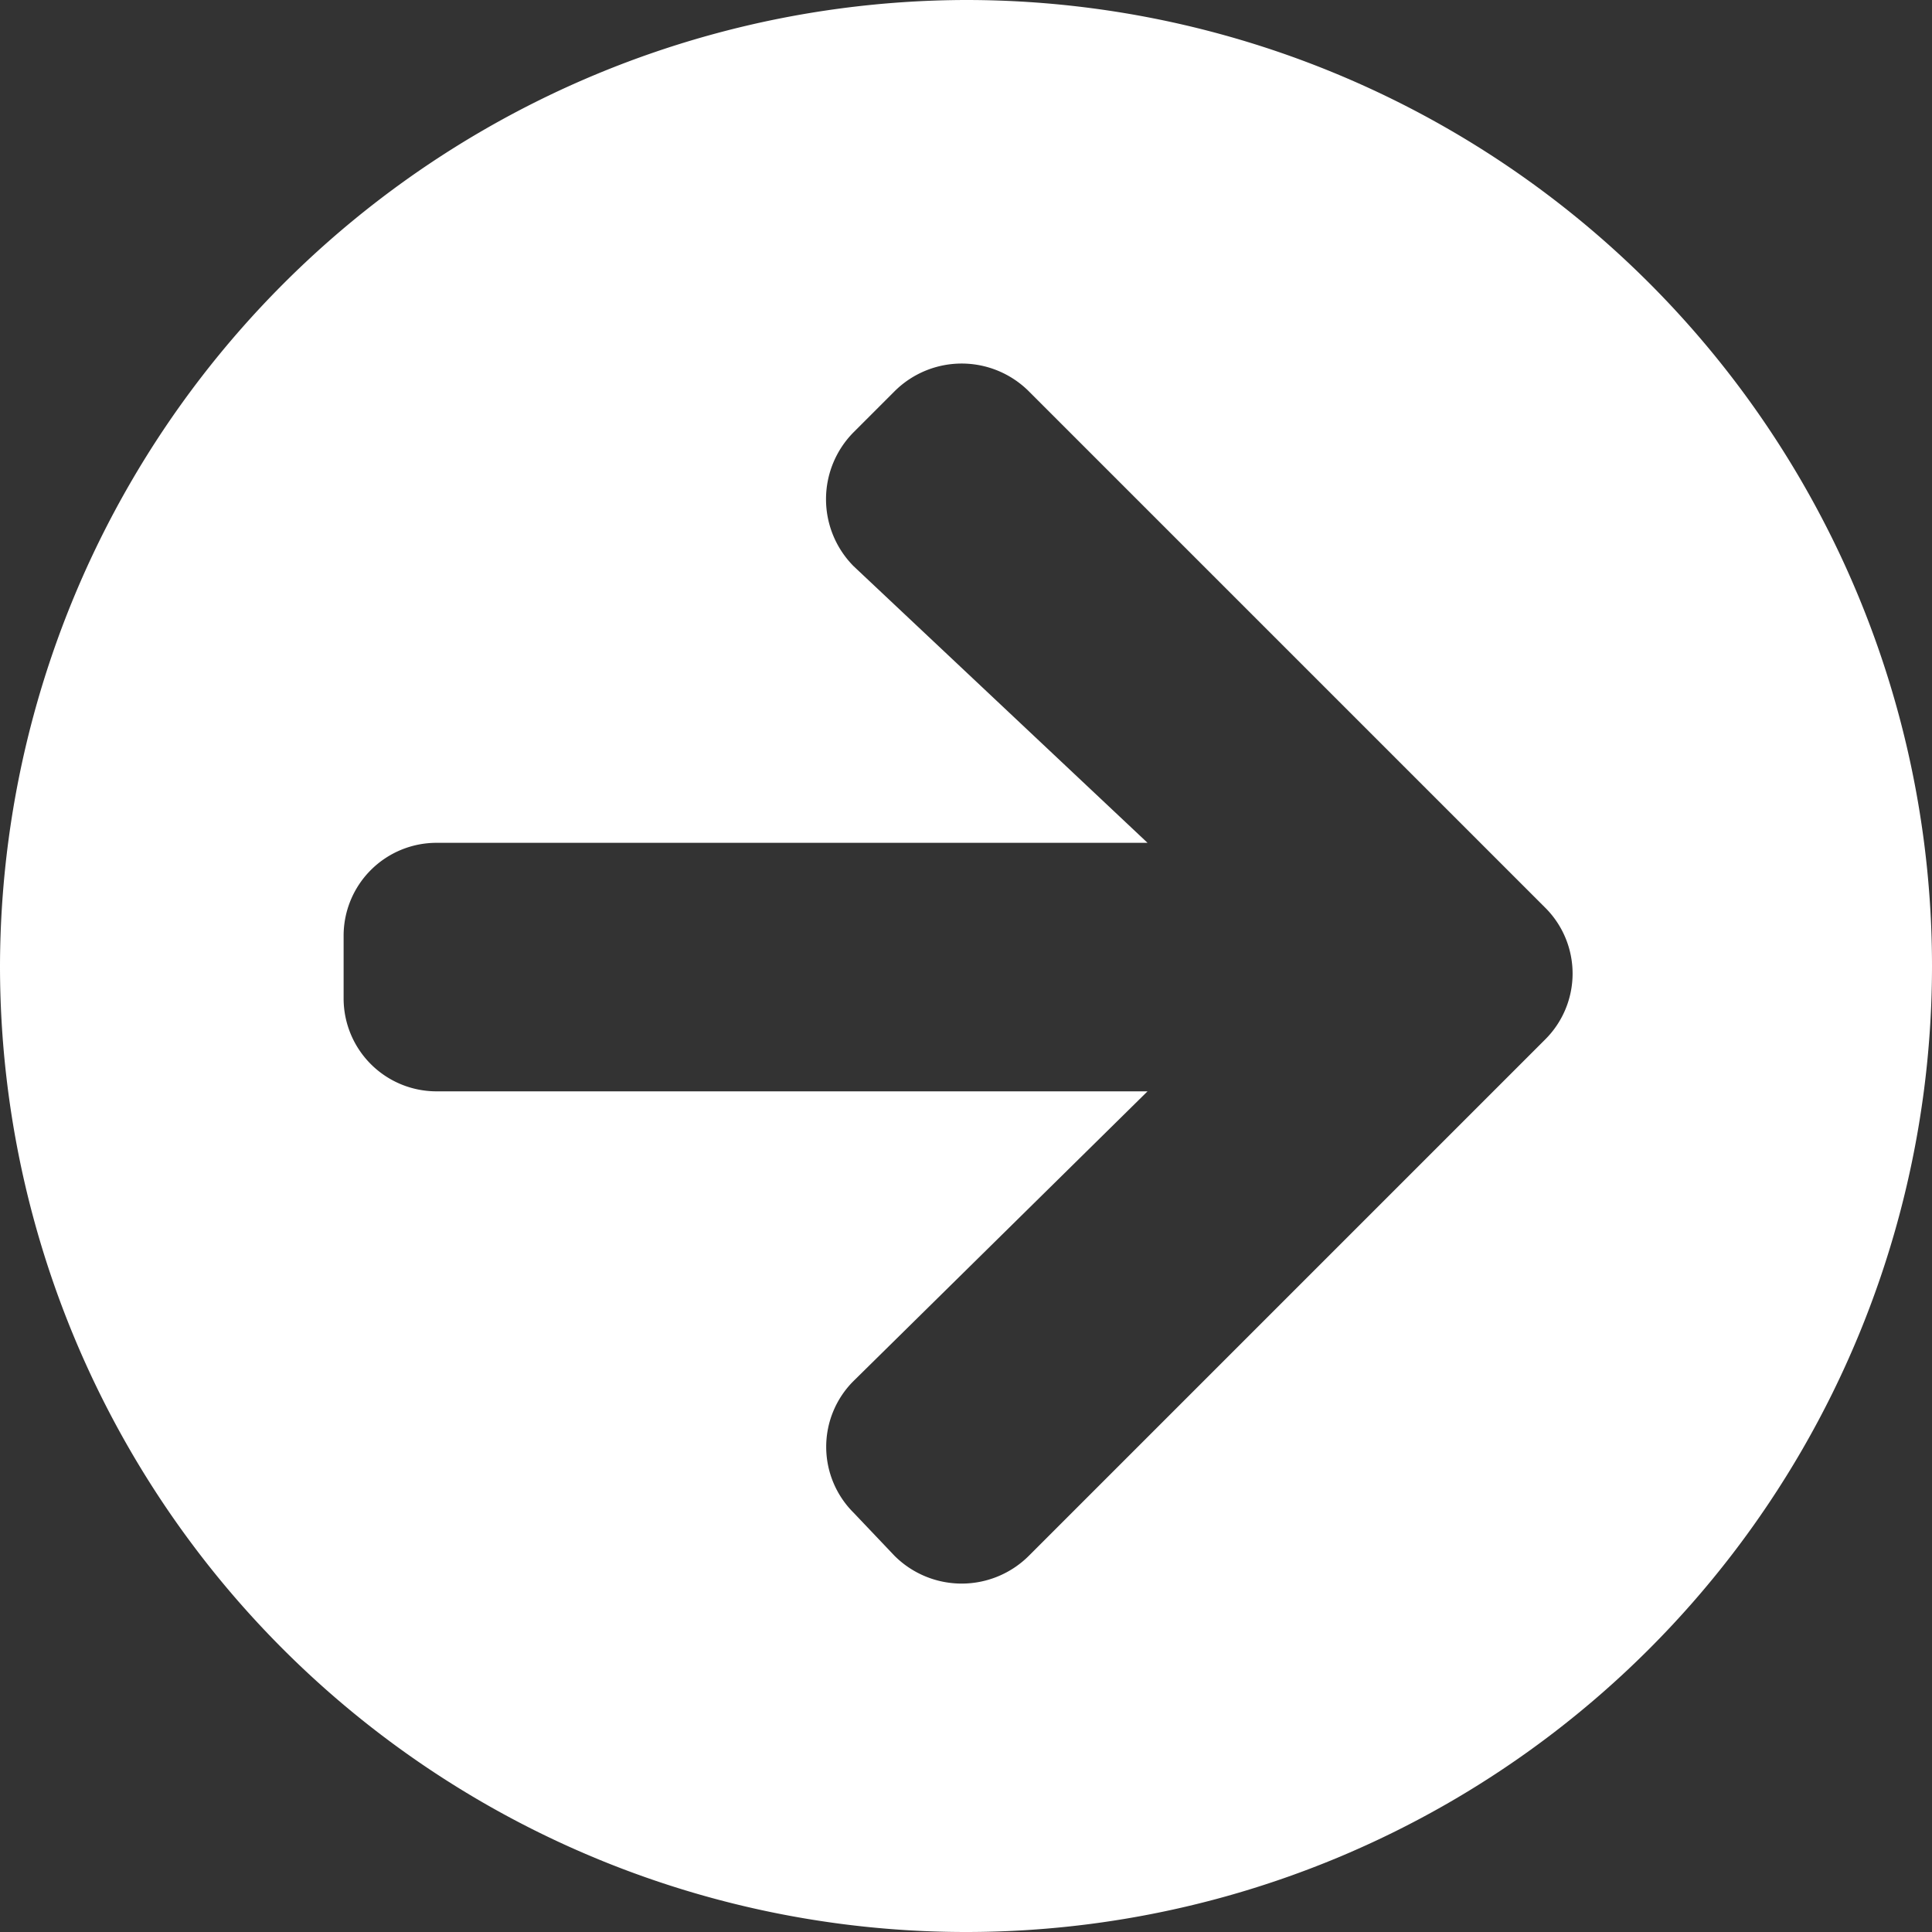 <svg id="Layer_1" data-name="Layer 1" xmlns="http://www.w3.org/2000/svg" viewBox="0 0 8.94 8.94"><rect x="0" y="0" width="8.94" height="8.94" fill="#333333" stroke="none"/><defs><style>.cls-1{fill:#fff;}</style></defs><path class="cls-1" d="M356.37-57.92a4.47,4.47,0,0,1-4.47,4.47,4.47,4.47,0,0,1-4.47-4.47,4.48,4.48,0,0,1,4.47-4.47A4.47,4.47,0,0,1,356.37-57.92Zm-3.63-.57h-3.29a.43.43,0,0,0-.43.43v.29a.43.43,0,0,0,.43.43h3.29L351.38-56a.43.43,0,0,0,0,.61l.19.2a.44.44,0,0,0,.62,0l2.39-2.39a.43.43,0,0,0,0-.61l-2.39-2.39a.44.44,0,0,0-.62,0l-.19.19a.44.44,0,0,0,0,.62Z" transform="translate(-347.43 62.39)"/></svg>
